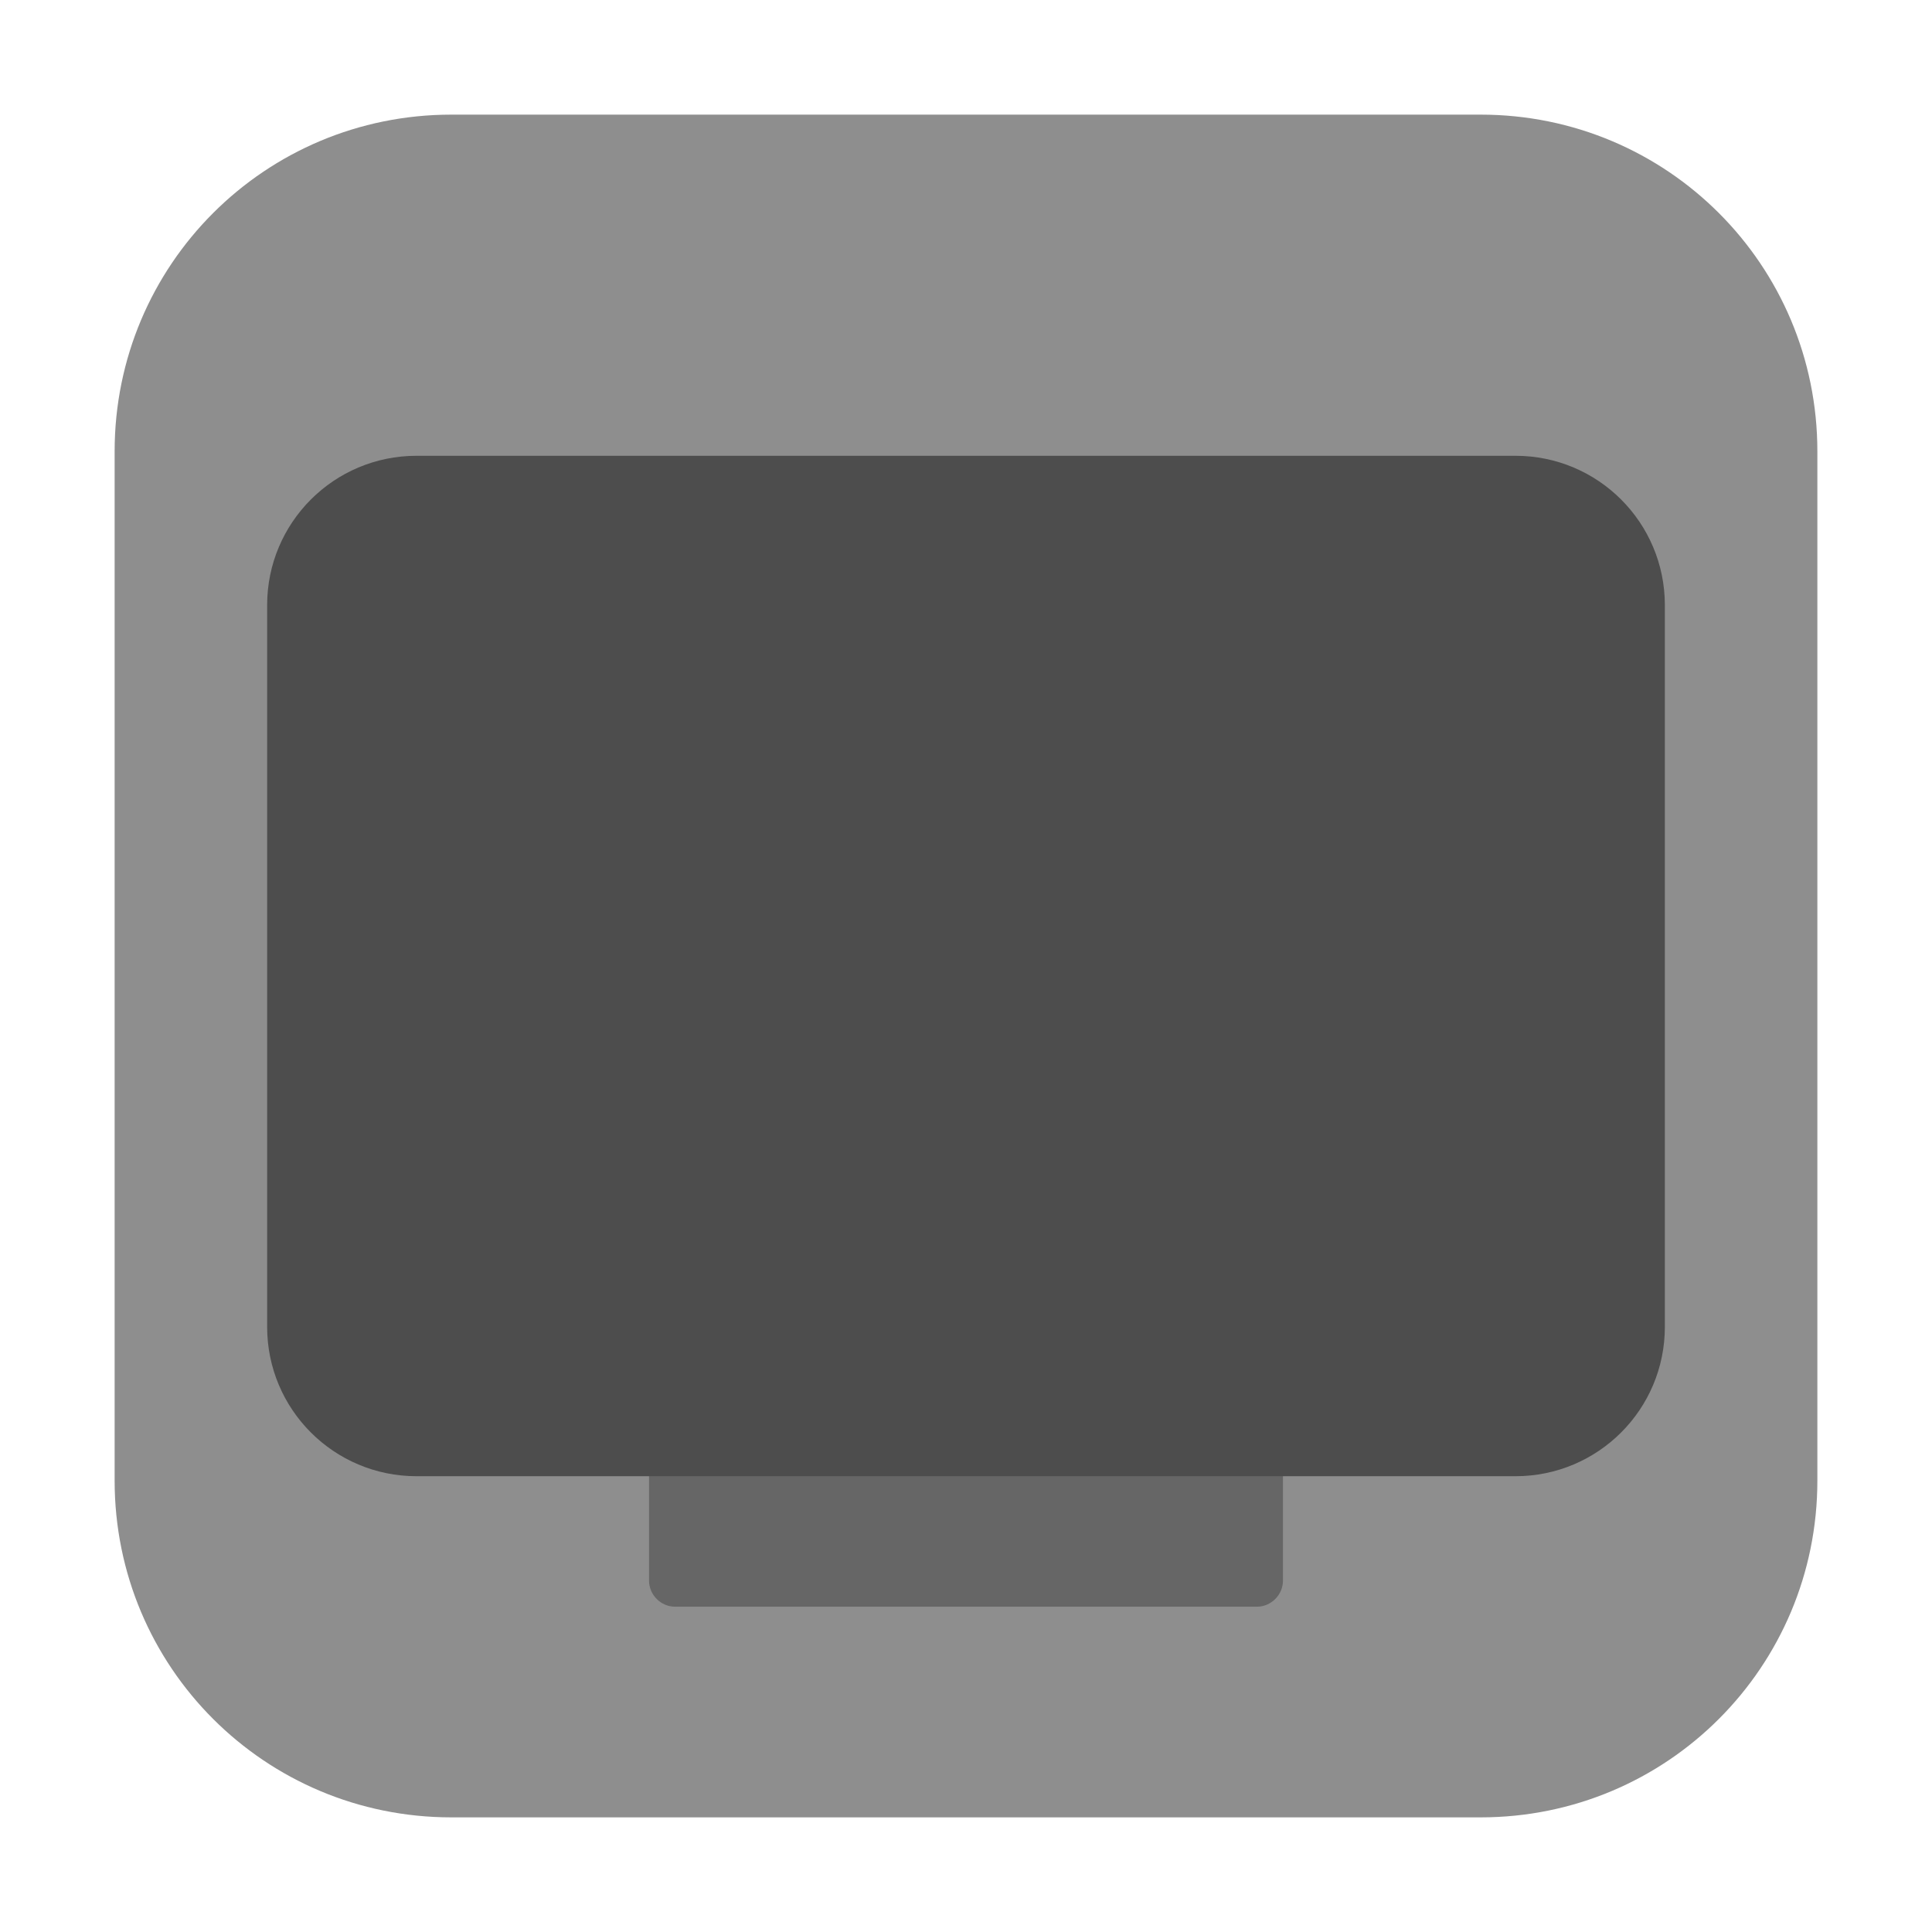 <?xml version="1.0" encoding="UTF-8"?>
<svg xmlns="http://www.w3.org/2000/svg" xmlns:xlink="http://www.w3.org/1999/xlink" width="48pt" height="48pt" viewBox="0 0 48 48" version="1.1">
<g id="surface1">
<path style=" stroke:none;fill-rule:evenodd;fill:rgb(55.686%,55.686%,55.686%);fill-opacity:1;" d="M 11.215 2.848 L 36.785 2.848 C 41.418 2.848 45.152 6.582 45.152 11.215 L 45.152 36.785 C 45.152 41.418 41.418 45.152 36.785 45.152 L 11.215 45.152 C 6.582 45.152 2.848 41.418 2.848 36.785 L 2.848 11.215 C 2.848 6.582 6.582 2.848 11.215 2.848 Z M 11.215 2.848 "/>
<path style=" stroke:none;fill-rule:nonzero;fill:rgb(40%,40%,40%);fill-opacity:1;" d="M 16.77 35.543 L 31.23 35.543 C 31.582 35.543 31.875 35.832 31.875 36.188 L 31.875 39.27 C 31.875 39.621 31.582 39.918 31.23 39.918 L 16.77 39.918 C 16.418 39.918 16.125 39.621 16.125 39.27 L 16.125 36.188 C 16.125 35.832 16.418 35.543 16.77 35.543 Z M 16.77 35.543 "/>
<path style=" stroke:none;fill-rule:nonzero;fill:rgb(30.196%,30.196%,30.196%);fill-opacity:1;" d="M 10.348 11.324 L 37.652 11.324 C 39.703 11.324 41.363 12.984 41.363 15.035 L 41.363 32.965 C 41.363 35.016 39.703 36.676 37.652 36.676 L 10.348 36.676 C 8.297 36.676 6.637 35.016 6.637 32.965 L 6.637 15.035 C 6.637 12.984 8.297 11.324 10.348 11.324 Z M 10.348 11.324 "/>
</g>
</svg>
